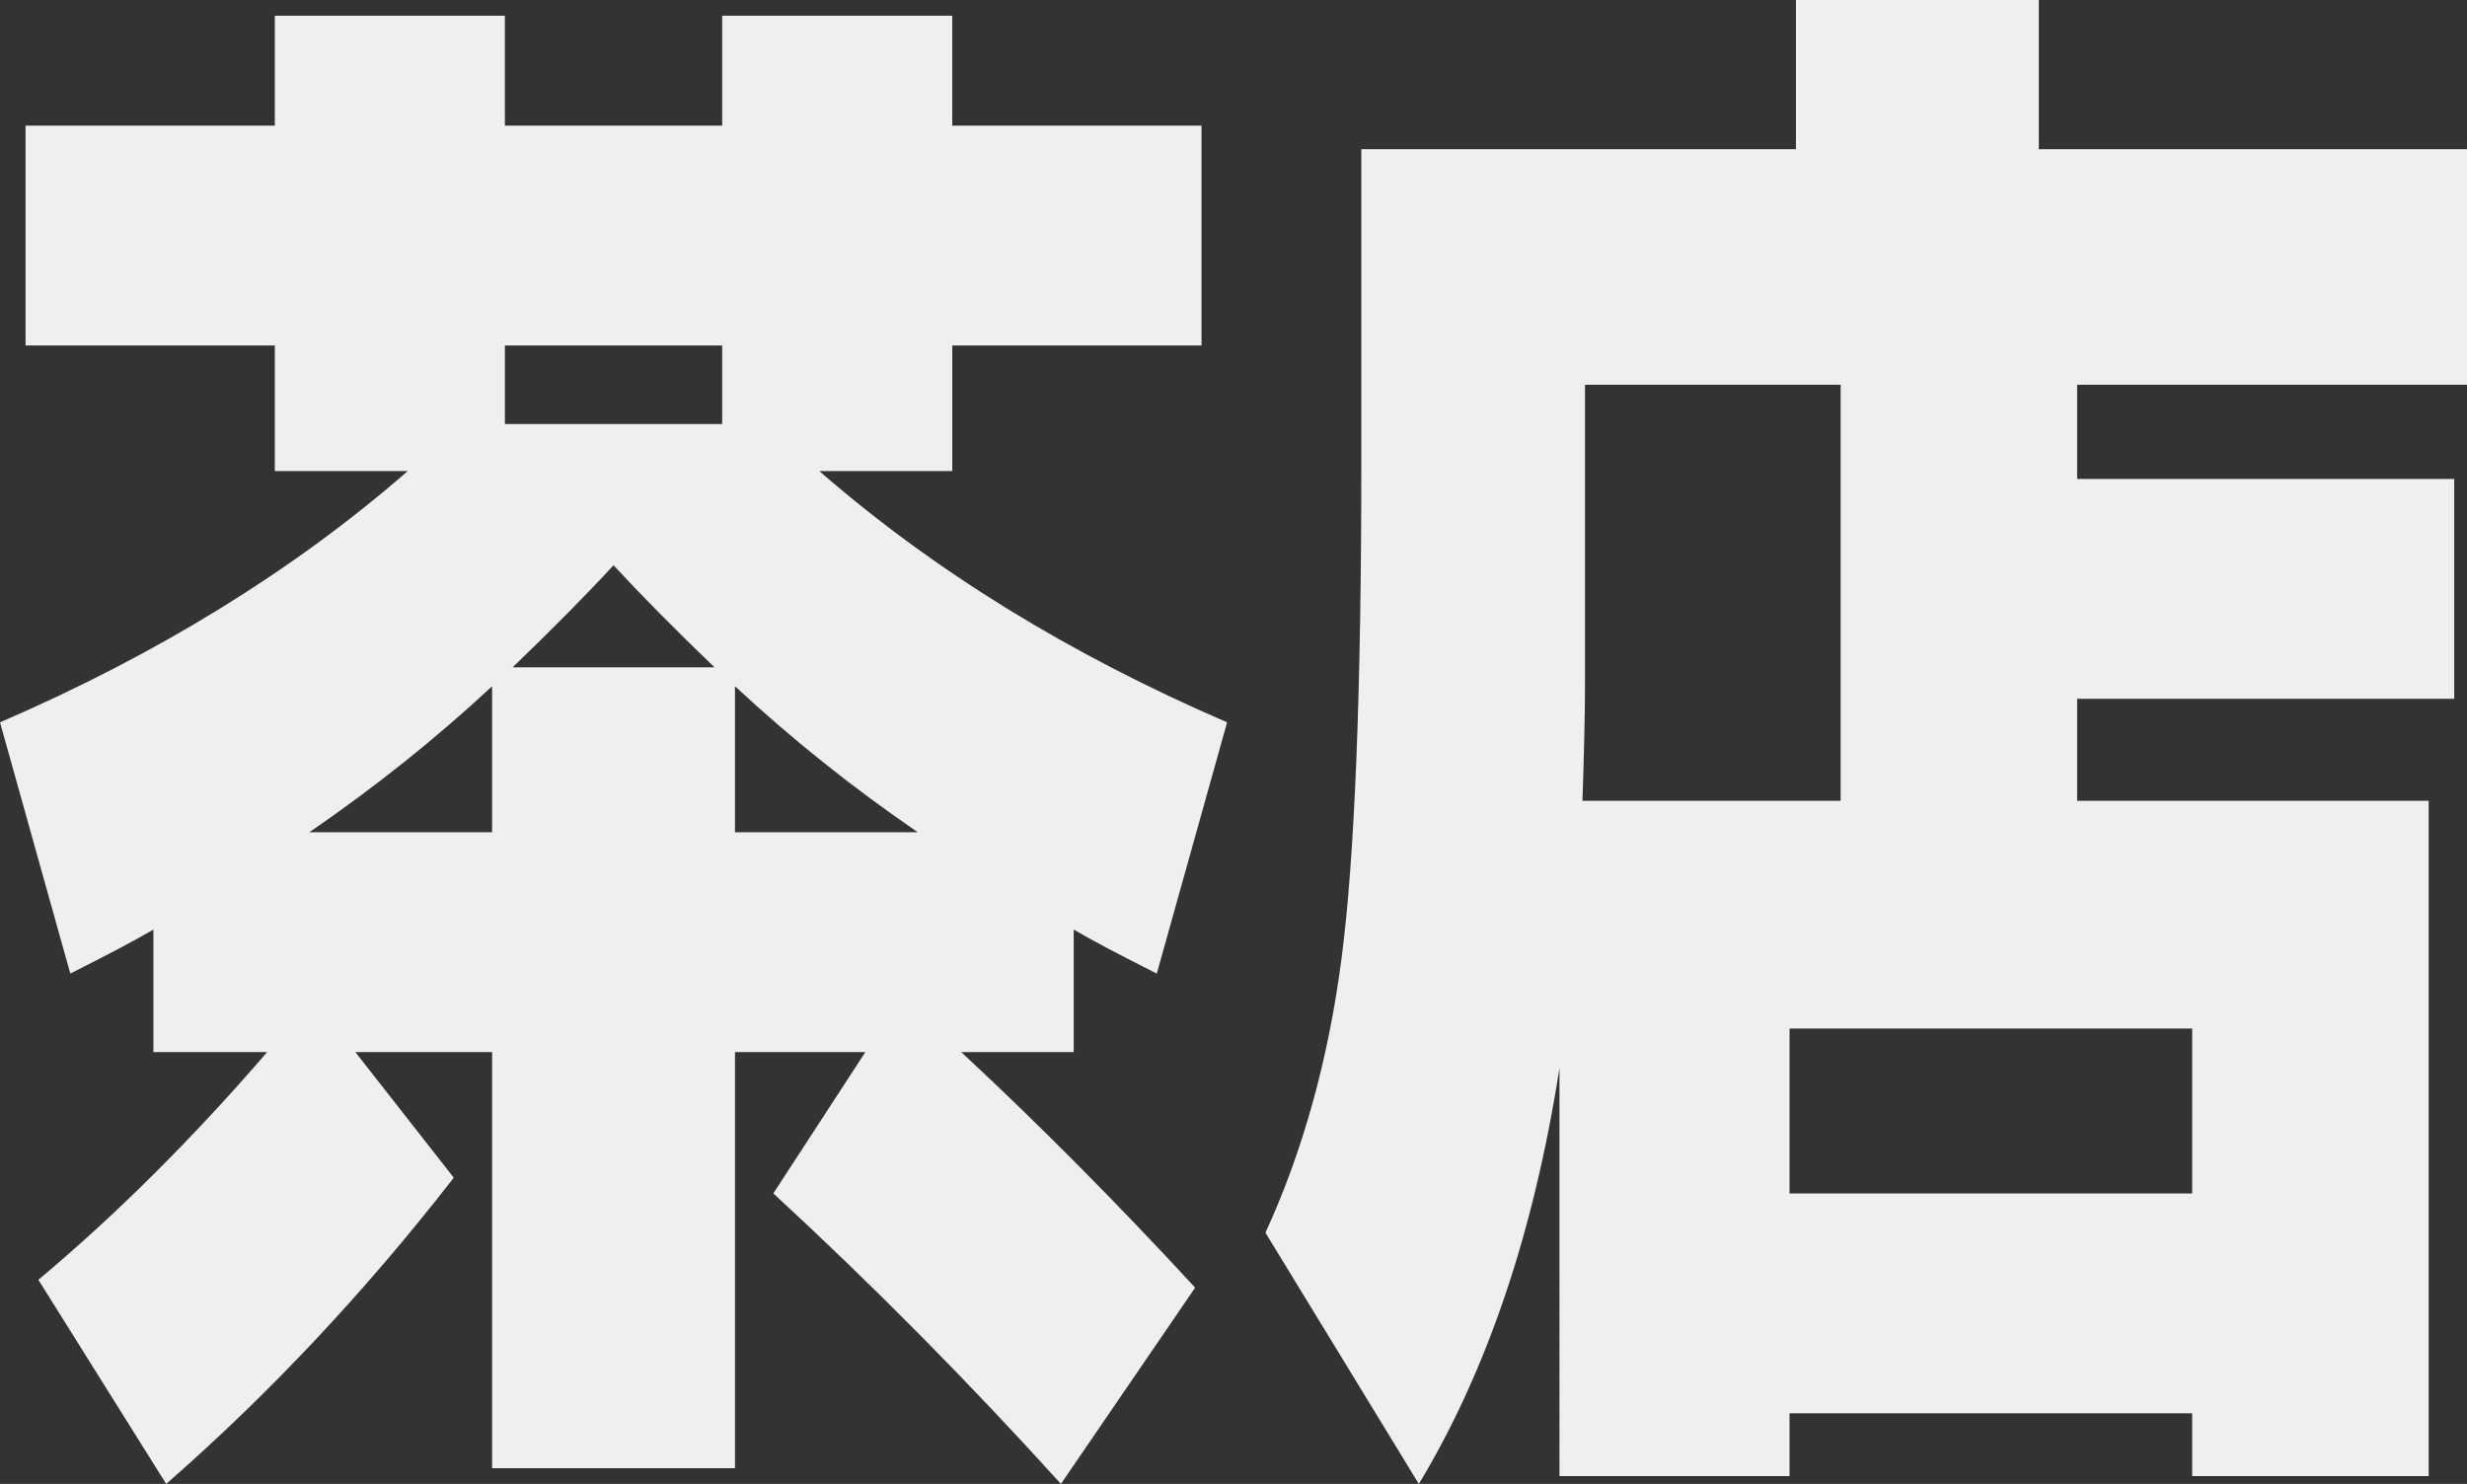 <?xml version="1.0" encoding="utf-8"?>
<!-- Generator: Adobe Illustrator 23.0.1, SVG Export Plug-In . SVG Version: 6.00 Build 0)  -->
<svg version="1.1" id="Layer_1" xmlns="http://www.w3.org/2000/svg" xmlns:xlink="http://www.w3.org/1999/xlink" x="0px" y="0px"
	 viewBox="0 0 895.79 538.88" style="enable-background:new 0 0 895.79 538.88;" xml:space="preserve">
<rect x="0" y="0" width="895.79" height="538.88" fill="#333333" stroke="none"/>
<g style="fill: #efefef;">
	<path d="M436.29,45.62v79.83h-90.51v45.62h-48.27c41.46,36.12,90.81,66.53,148.06,91.24l-25.53,91.24
		c-13.62-6.84-23.67-12.16-30.17-15.97v44.48h-40.84c27.85,25.86,56.16,54.37,84.94,85.54l-48.74,71.28
		c-33.73-37.26-68.54-72.42-104.43-105.5l33.42-51.32h-47.34v151.11h-88.19V382.06h-49.66l35.74,45.62
		c-32.19,41.44-67,78.5-104.43,111.2l-46.41-74.13c28.15-23.57,55.85-51.13,83.08-82.69H55.7v-44.48
		c-6.5,3.8-16.56,9.12-30.17,15.97L0,262.31c57.24-24.71,106.59-55.12,148.06-91.24H99.79v-45.62H9.28V45.62h90.51V5.7h83.54v39.92
		h78.9V5.7h83.54v39.92H436.29z M112.32,302.23h66.37V249.2C158.27,268.21,136.14,285.89,112.32,302.23z M183.33,153.97h78.9v-28.51
		h-78.9V153.97z M186.12,242.35h73.33c-14.24-13.69-26.46-26.04-36.67-37.07C212.58,216.32,200.35,228.67,186.12,242.35z
		 M266.88,249.2v53.03h66.37C309.42,285.89,287.3,268.21,266.88,249.2z"/>
	<path d="M740.3,54.17h155.49v85.54H754.23v34.21h136.92v79.83H754.23v37.07h127.64v245.21H796v-22.81h-146.2v22.81h-83.54V387.77
		c-9.28,59.69-26.3,110.06-51.06,151.12l-55.7-91.24c13.61-29.65,22.82-62.82,27.62-99.51c4.79-36.68,7.19-96.66,7.19-179.91V54.17
		h157.81V0h88.19V54.17z M574.6,290.82h93.76V139.71h-92.83v108.35C575.53,258.32,575.22,272.58,574.6,290.82z M649.79,433.39H796
		v-59.88h-146.2V433.39z"/>
</g>
</svg>
